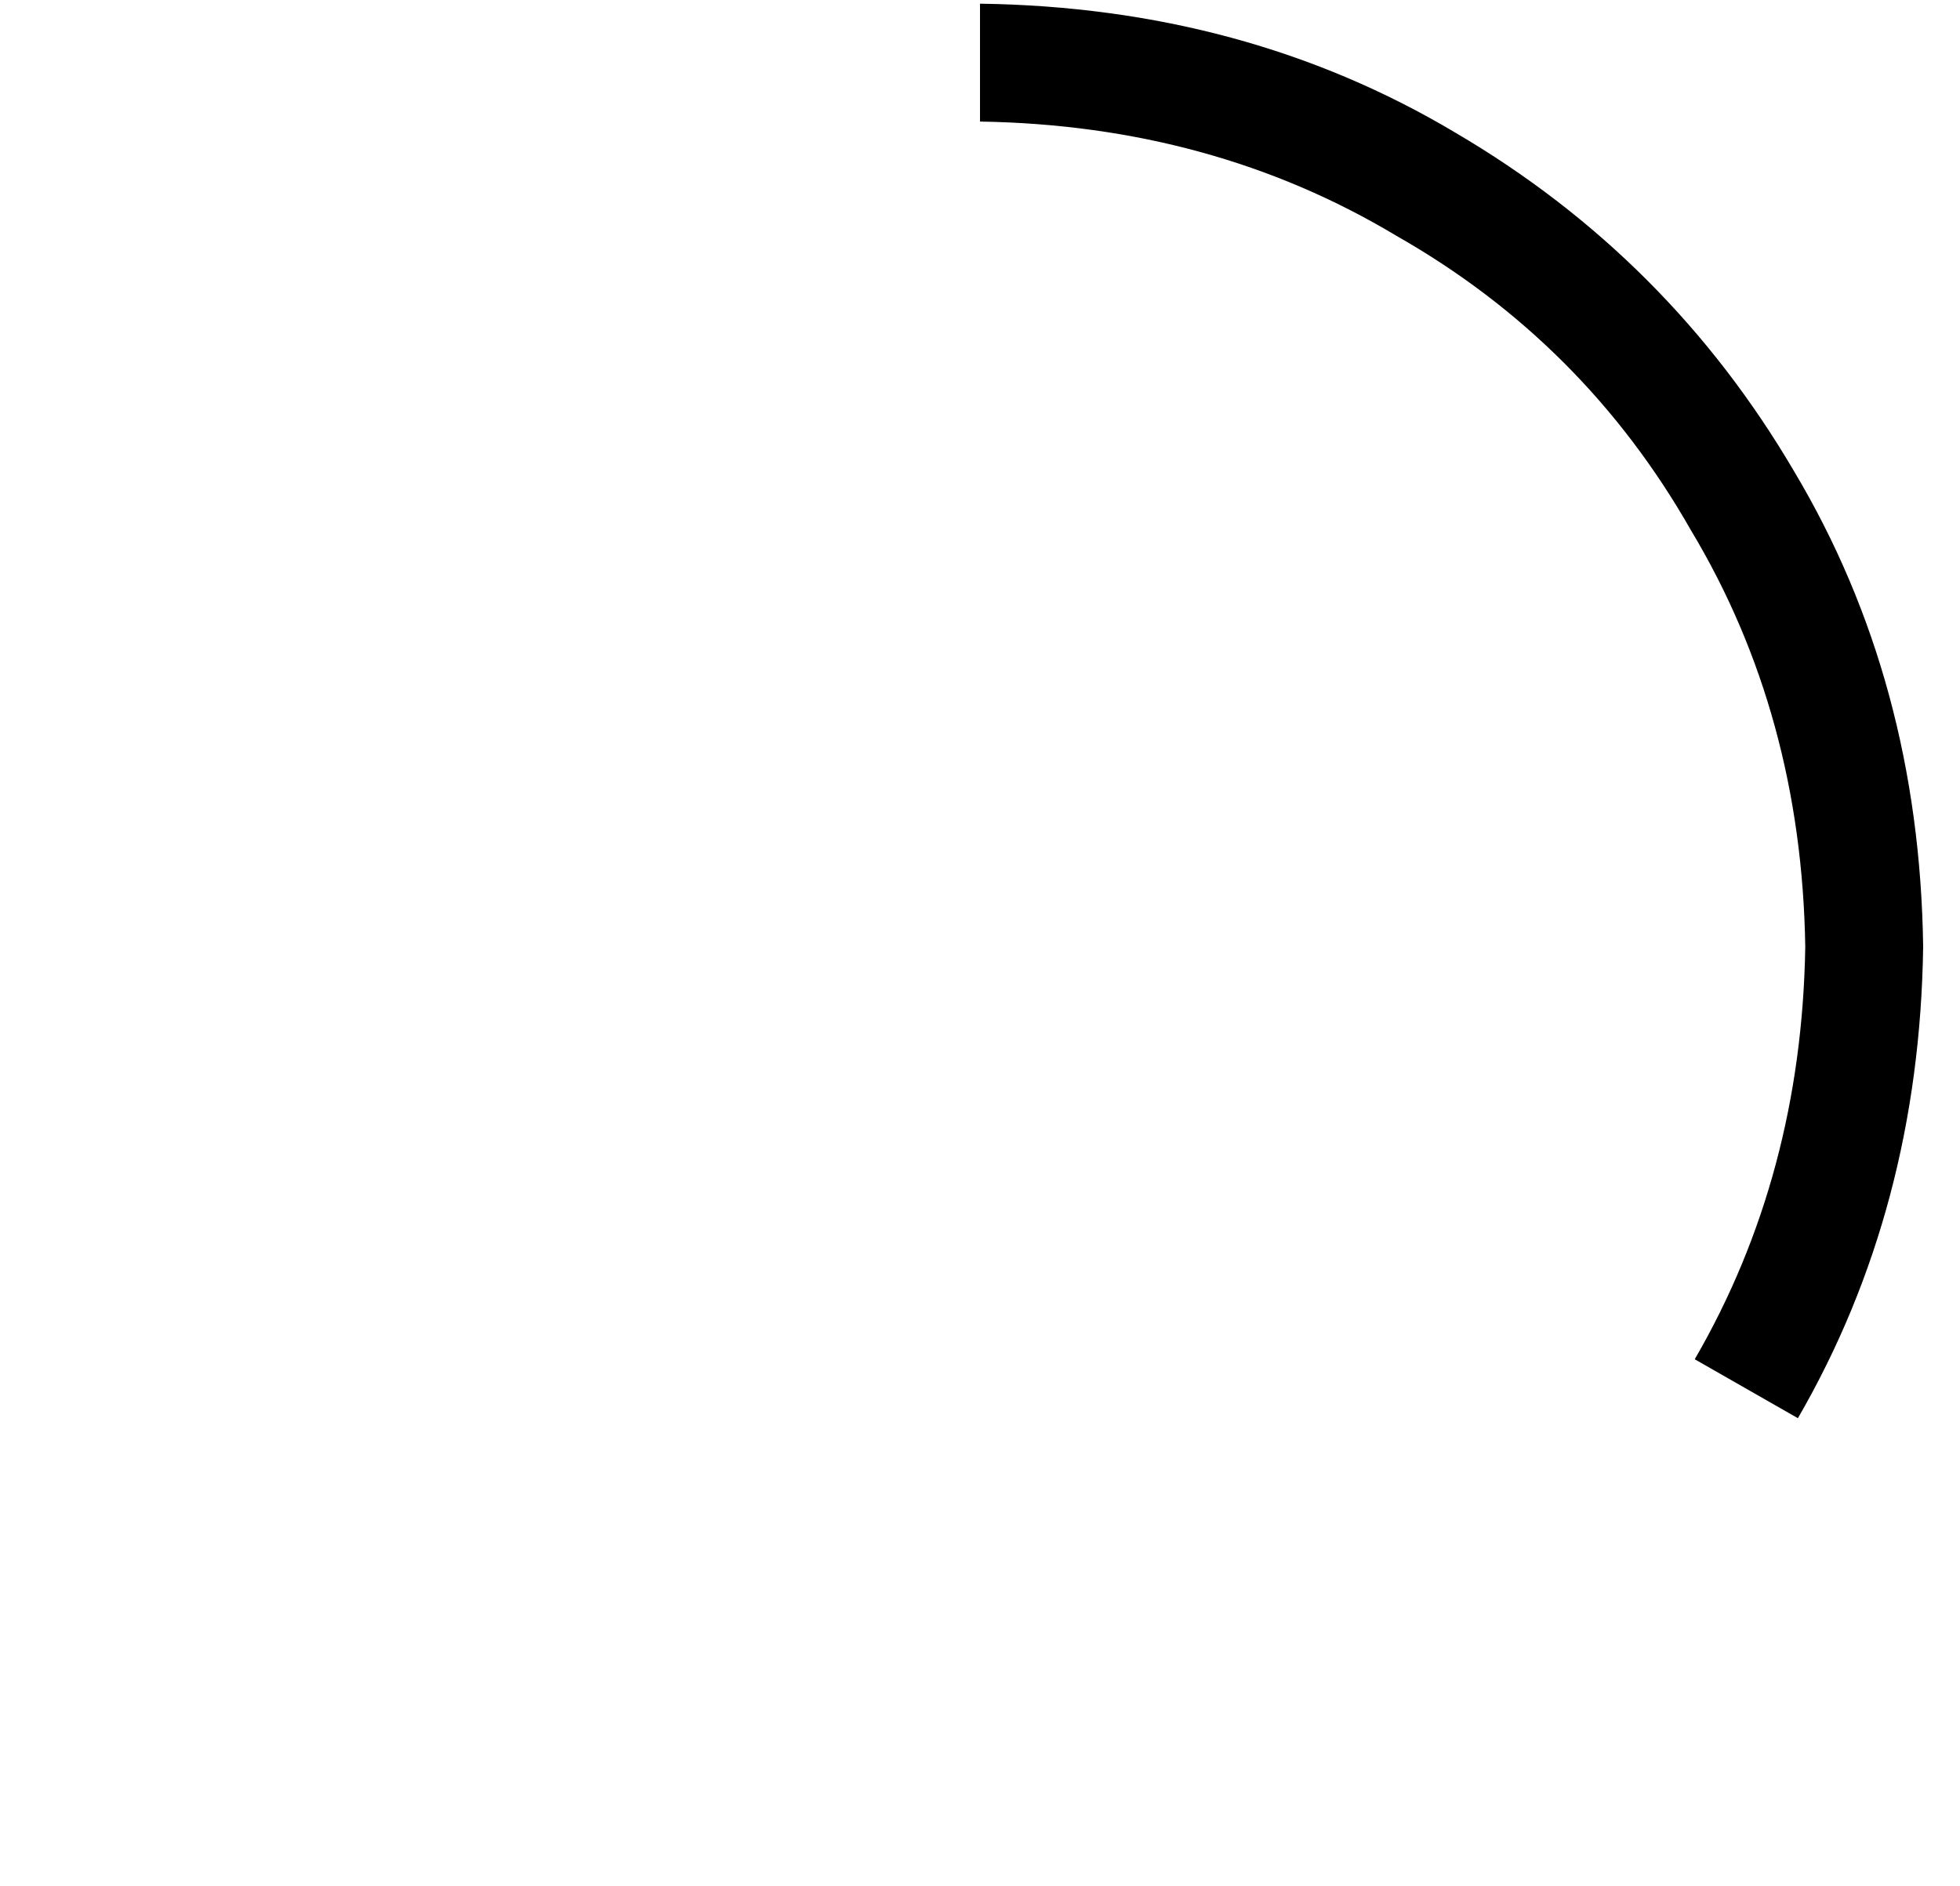 <?xml version="1.0" standalone="no"?>
<!DOCTYPE svg PUBLIC "-//W3C//DTD SVG 1.1//EN" "http://www.w3.org/Graphics/SVG/1.1/DTD/svg11.dtd" >
<svg xmlns="http://www.w3.org/2000/svg" xmlns:xlink="http://www.w3.org/1999/xlink" version="1.1" viewBox="-10 -40 532 512">
   <path fill="currentColor"
d="M478 345q33 -57 34 -128q-1 -72 -35 -129q-34 -58 -92 -92q-57 -34 -129 -35v32v0q63 1 113 31q51 29 80 80q30 50 31 113q-1 62 -30 112l28 16v0z" />
</svg>
